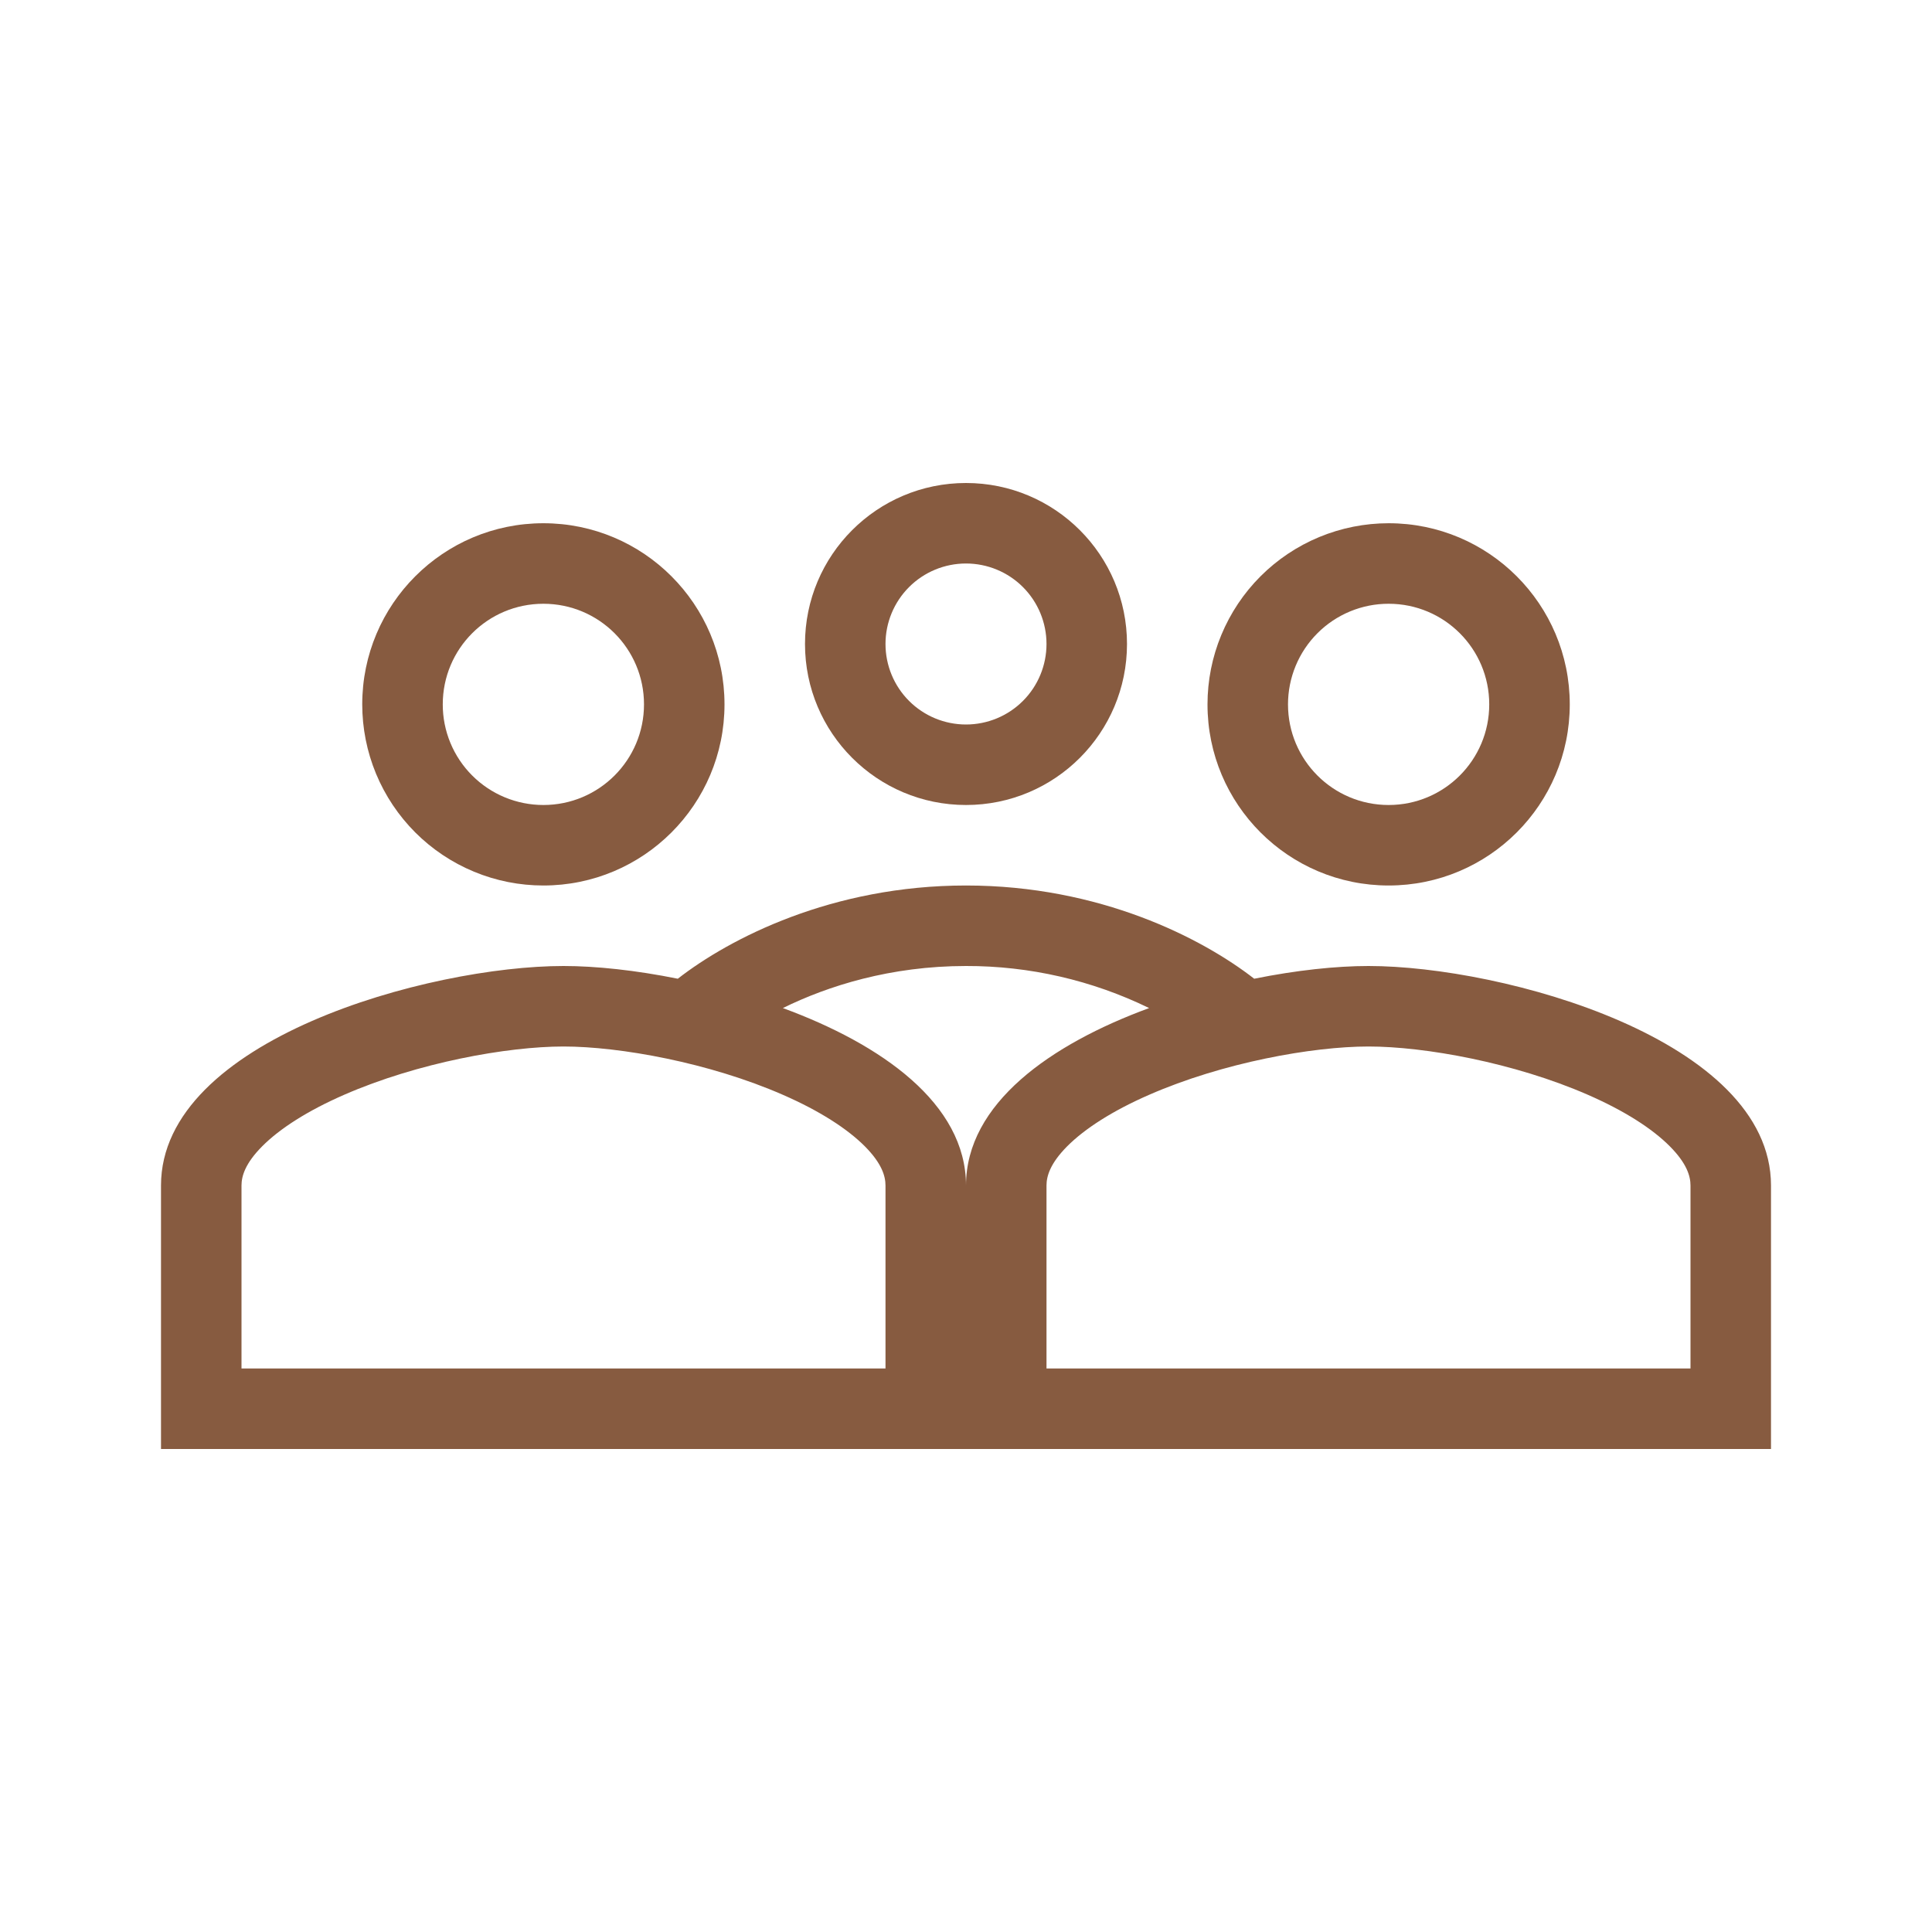 <svg width="75" height="75" viewBox="0 0 75 75" fill="none" xmlns="http://www.w3.org/2000/svg">
<path fill-rule="evenodd" clip-rule="evenodd" d="M43.75 25C43.75 28.453 40.953 31.25 37.5 31.25C34.047 31.25 31.25 28.453 31.25 25C31.25 21.547 34.047 18.75 37.5 18.75C40.953 18.75 43.75 21.547 43.75 25ZM40.625 25C40.625 25.829 40.296 26.624 39.71 27.21C39.124 27.796 38.329 28.125 37.5 28.125C36.671 28.125 35.876 27.796 35.29 27.21C34.704 26.624 34.375 25.829 34.375 25C34.375 24.171 34.704 23.376 35.29 22.79C35.876 22.204 36.671 21.875 37.5 21.875C38.329 21.875 39.124 22.204 39.71 22.79C40.296 23.376 40.625 24.171 40.625 25Z" fill="#875B40"/>
<path fill-rule="evenodd" clip-rule="evenodd" d="M28.125 27.344C28.125 31.228 24.978 34.375 21.094 34.375C20.17 34.375 19.256 34.194 18.403 33.84C17.55 33.487 16.774 32.969 16.121 32.316C15.469 31.663 14.951 30.888 14.597 30.035C14.244 29.182 14.062 28.267 14.062 27.344C14.062 23.459 17.209 20.312 21.094 20.312C24.978 20.312 28.125 23.459 28.125 27.344ZM25 27.344C25 29.503 23.253 31.25 21.094 31.25C20.581 31.25 20.073 31.149 19.599 30.953C19.125 30.757 18.694 30.469 18.331 30.106C17.968 29.744 17.681 29.313 17.484 28.839C17.288 28.365 17.187 27.857 17.188 27.344C17.188 25.184 18.934 23.438 21.094 23.438C23.253 23.438 25 25.184 25 27.344Z" fill="#875B40"/>
<path fill-rule="evenodd" clip-rule="evenodd" d="M6.25 46.022C6.25 40.356 16.659 37.5 21.875 37.5C23.127 37.5 24.678 37.664 26.312 37.994C28.333 36.422 32.302 34.375 37.5 34.375C42.698 34.375 46.667 36.422 48.688 37.994C50.322 37.664 51.873 37.5 53.125 37.5C58.339 37.5 68.75 40.355 68.75 46.022V56.25H6.25V46.022ZM9.375 46.022C9.375 45.653 9.522 45.161 10.175 44.502C10.858 43.814 11.938 43.12 13.358 42.5C16.219 41.25 19.695 40.625 21.875 40.625C24.055 40.625 27.534 41.25 30.391 42.5C31.812 43.12 32.892 43.816 33.575 44.502C34.228 45.161 34.375 45.653 34.375 46.022V53.125H9.375V46.022ZM44.609 39.133C42.395 38.053 39.963 37.495 37.5 37.5C34.57 37.5 32.138 38.273 30.391 39.133C34.203 40.534 37.5 42.833 37.5 46.023C37.5 42.833 40.797 40.534 44.609 39.133ZM41.425 44.502C40.772 45.161 40.625 45.653 40.625 46.022V53.125H65.625V46.022C65.625 45.653 65.478 45.161 64.825 44.502C64.142 43.814 63.062 43.12 61.642 42.5C58.781 41.25 55.305 40.625 53.125 40.625C50.945 40.625 47.466 41.25 44.609 42.5C43.188 43.12 42.108 43.816 41.425 44.502V44.502Z" fill="#875B40"/>
<path fill-rule="evenodd" clip-rule="evenodd" d="M53.906 34.375C57.791 34.375 60.938 31.228 60.938 27.344C60.938 23.459 57.791 20.312 53.906 20.312C52.983 20.312 52.068 20.494 51.215 20.847C50.362 21.201 49.587 21.718 48.934 22.371C48.281 23.024 47.763 23.8 47.41 24.653C47.056 25.506 46.875 26.42 46.875 27.344C46.875 31.228 50.022 34.375 53.906 34.375ZM53.906 31.25C56.066 31.25 57.812 29.503 57.812 27.344C57.812 25.184 56.066 23.438 53.906 23.438C53.393 23.437 52.885 23.538 52.411 23.734C51.937 23.931 51.506 24.218 51.144 24.581C50.781 24.944 50.493 25.375 50.297 25.849C50.101 26.323 50 26.831 50 27.344C50 29.503 51.747 31.25 53.906 31.25Z" fill="#875B40"/>
</svg>
